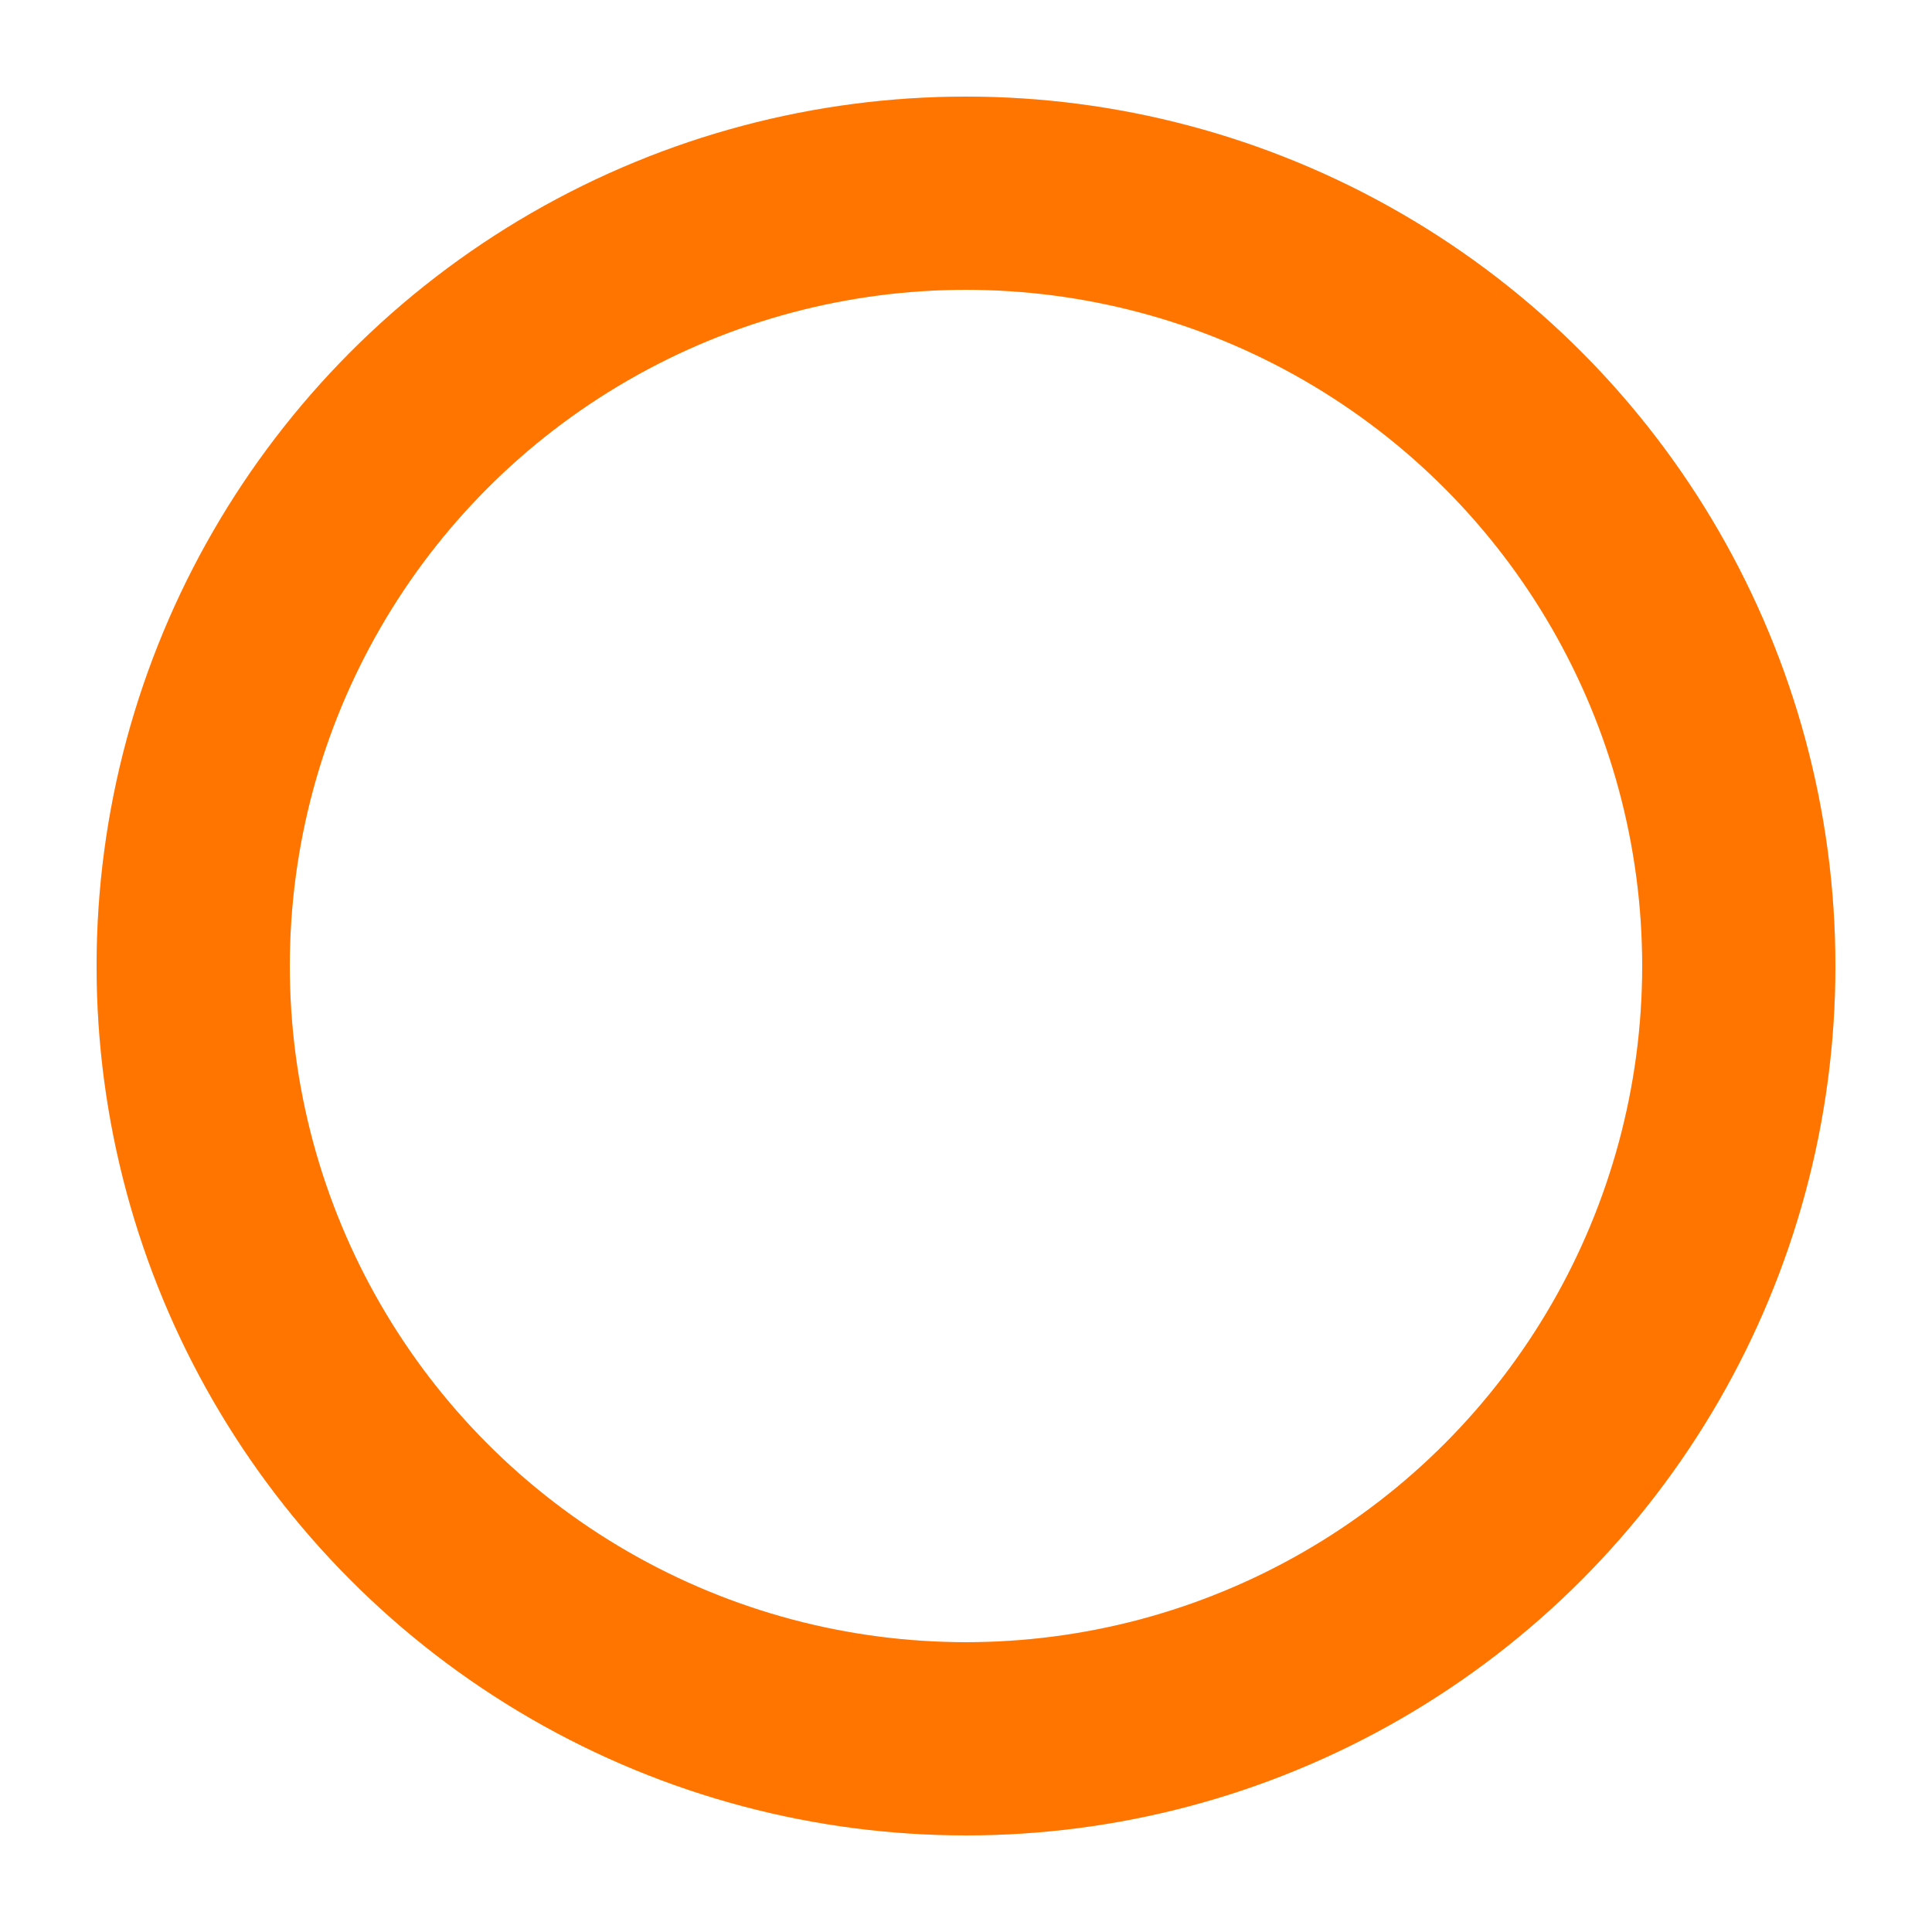 <svg width="90" height="90" xmlns="http://www.w3.org/2000/svg" viewBox="0 0 100 100" preserveAspectRatio="xMidYMid" class="uil-ring-alt">
  <style>
  .spinner {
      -webkit-animation: spinner 2s linear infinite;
              animation: spinner 2s linear infinite;
  }

  @-webkit-keyframes spinner {
      0% {
          stroke-dashoffset: 502;
          stroke-dasharray: 150.6 100.4;
      }

      50% {
          stroke-dashoffset: 251;
          stroke-dasharray: 1 250;
      }

      100% {
          stroke-dashoffset: 0;
          stroke-dasharray: 150.6 100.4;
      }
  }

  @keyframes spinner {
      0% {
          stroke-dashoffset: 502;
          stroke-dasharray: 150.6 100.4;
      }

      50% {
          stroke-dashoffset: 251;
          stroke-dasharray: 1 250;
      }

      100% {
          stroke-dashoffset: 0;
          stroke-dasharray: 150.6 100.4;
      }
  }
  </style>
  <circle cx="50" cy="50" r="40" stroke="#ffe3cc" fill="none" stroke-width="10" stroke-linecap="round"/>
  <circle class="spinner" cx="50" cy="50" r="40" stroke="#ff7500" fill="none" stroke-width="10" stroke-linecap="round"></circle>
</svg>
